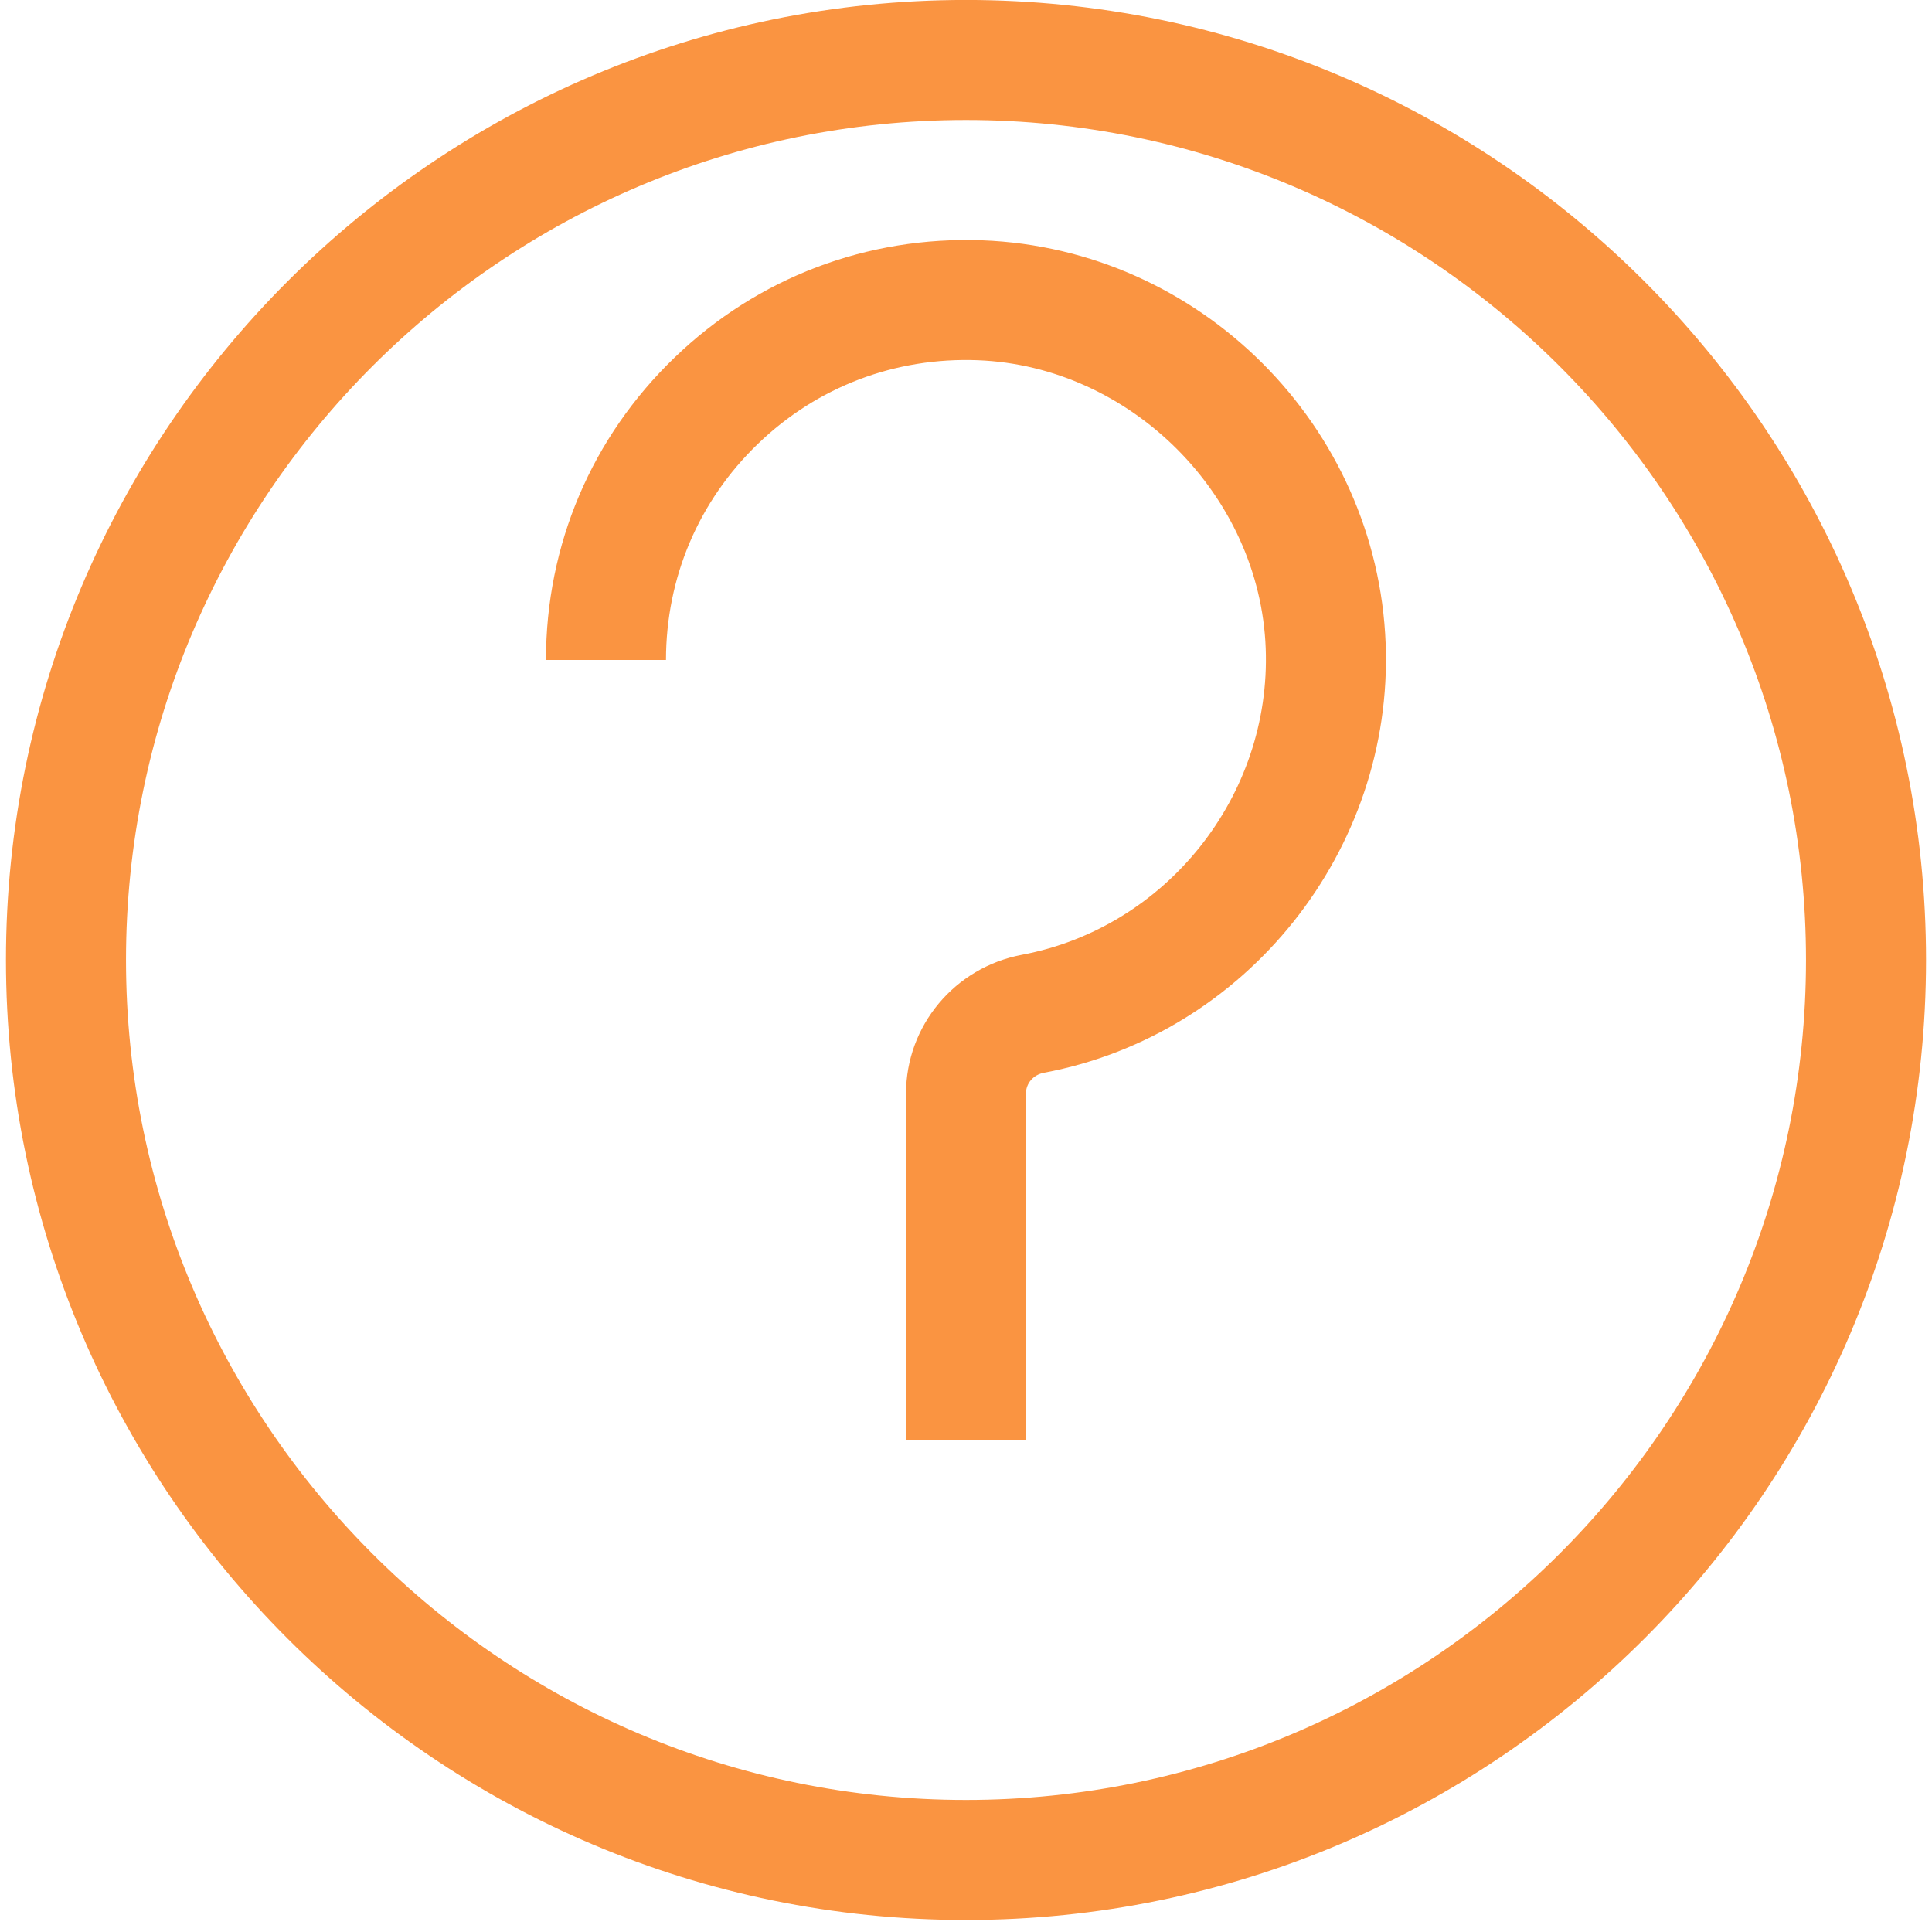 <svg width="46" height="46" viewBox="0 0 46 46" fill="none" xmlns="http://www.w3.org/2000/svg">
<path d="M23 -0.001C10.396 -0.001 0.142 10.253 0.142 22.857C0.142 35.46 10.396 45.714 23 45.714C35.603 45.714 45.858 35.46 45.858 22.857C45.858 10.253 35.603 -0.001 23 -0.001ZM23 42.856C11.973 42.856 3 33.884 3 22.857C3 11.829 11.973 2.857 23 2.857C34.028 2.857 43 11.829 43 22.857C43 33.884 34.028 42.856 23 42.856Z" fill="#FA9441"/>
<path d="M23.388 5.722C20.65 5.62 18.041 6.607 16.066 8.509C14.087 10.411 12.999 12.97 12.999 15.714H15.857C15.857 13.755 16.634 11.927 18.046 10.568C19.456 9.208 21.312 8.503 23.279 8.577C26.922 8.716 29.999 11.792 30.136 15.435C30.269 18.948 27.771 22.087 24.328 22.734C22.73 23.035 21.572 24.423 21.572 26.038V34.285H24.429L24.427 26.038C24.427 25.794 24.603 25.589 24.855 25.542C29.681 24.636 33.179 20.243 32.992 15.325C32.794 10.138 28.576 5.919 23.388 5.722L23.388 5.722Z" fill="#FA9441"/>
</svg>
